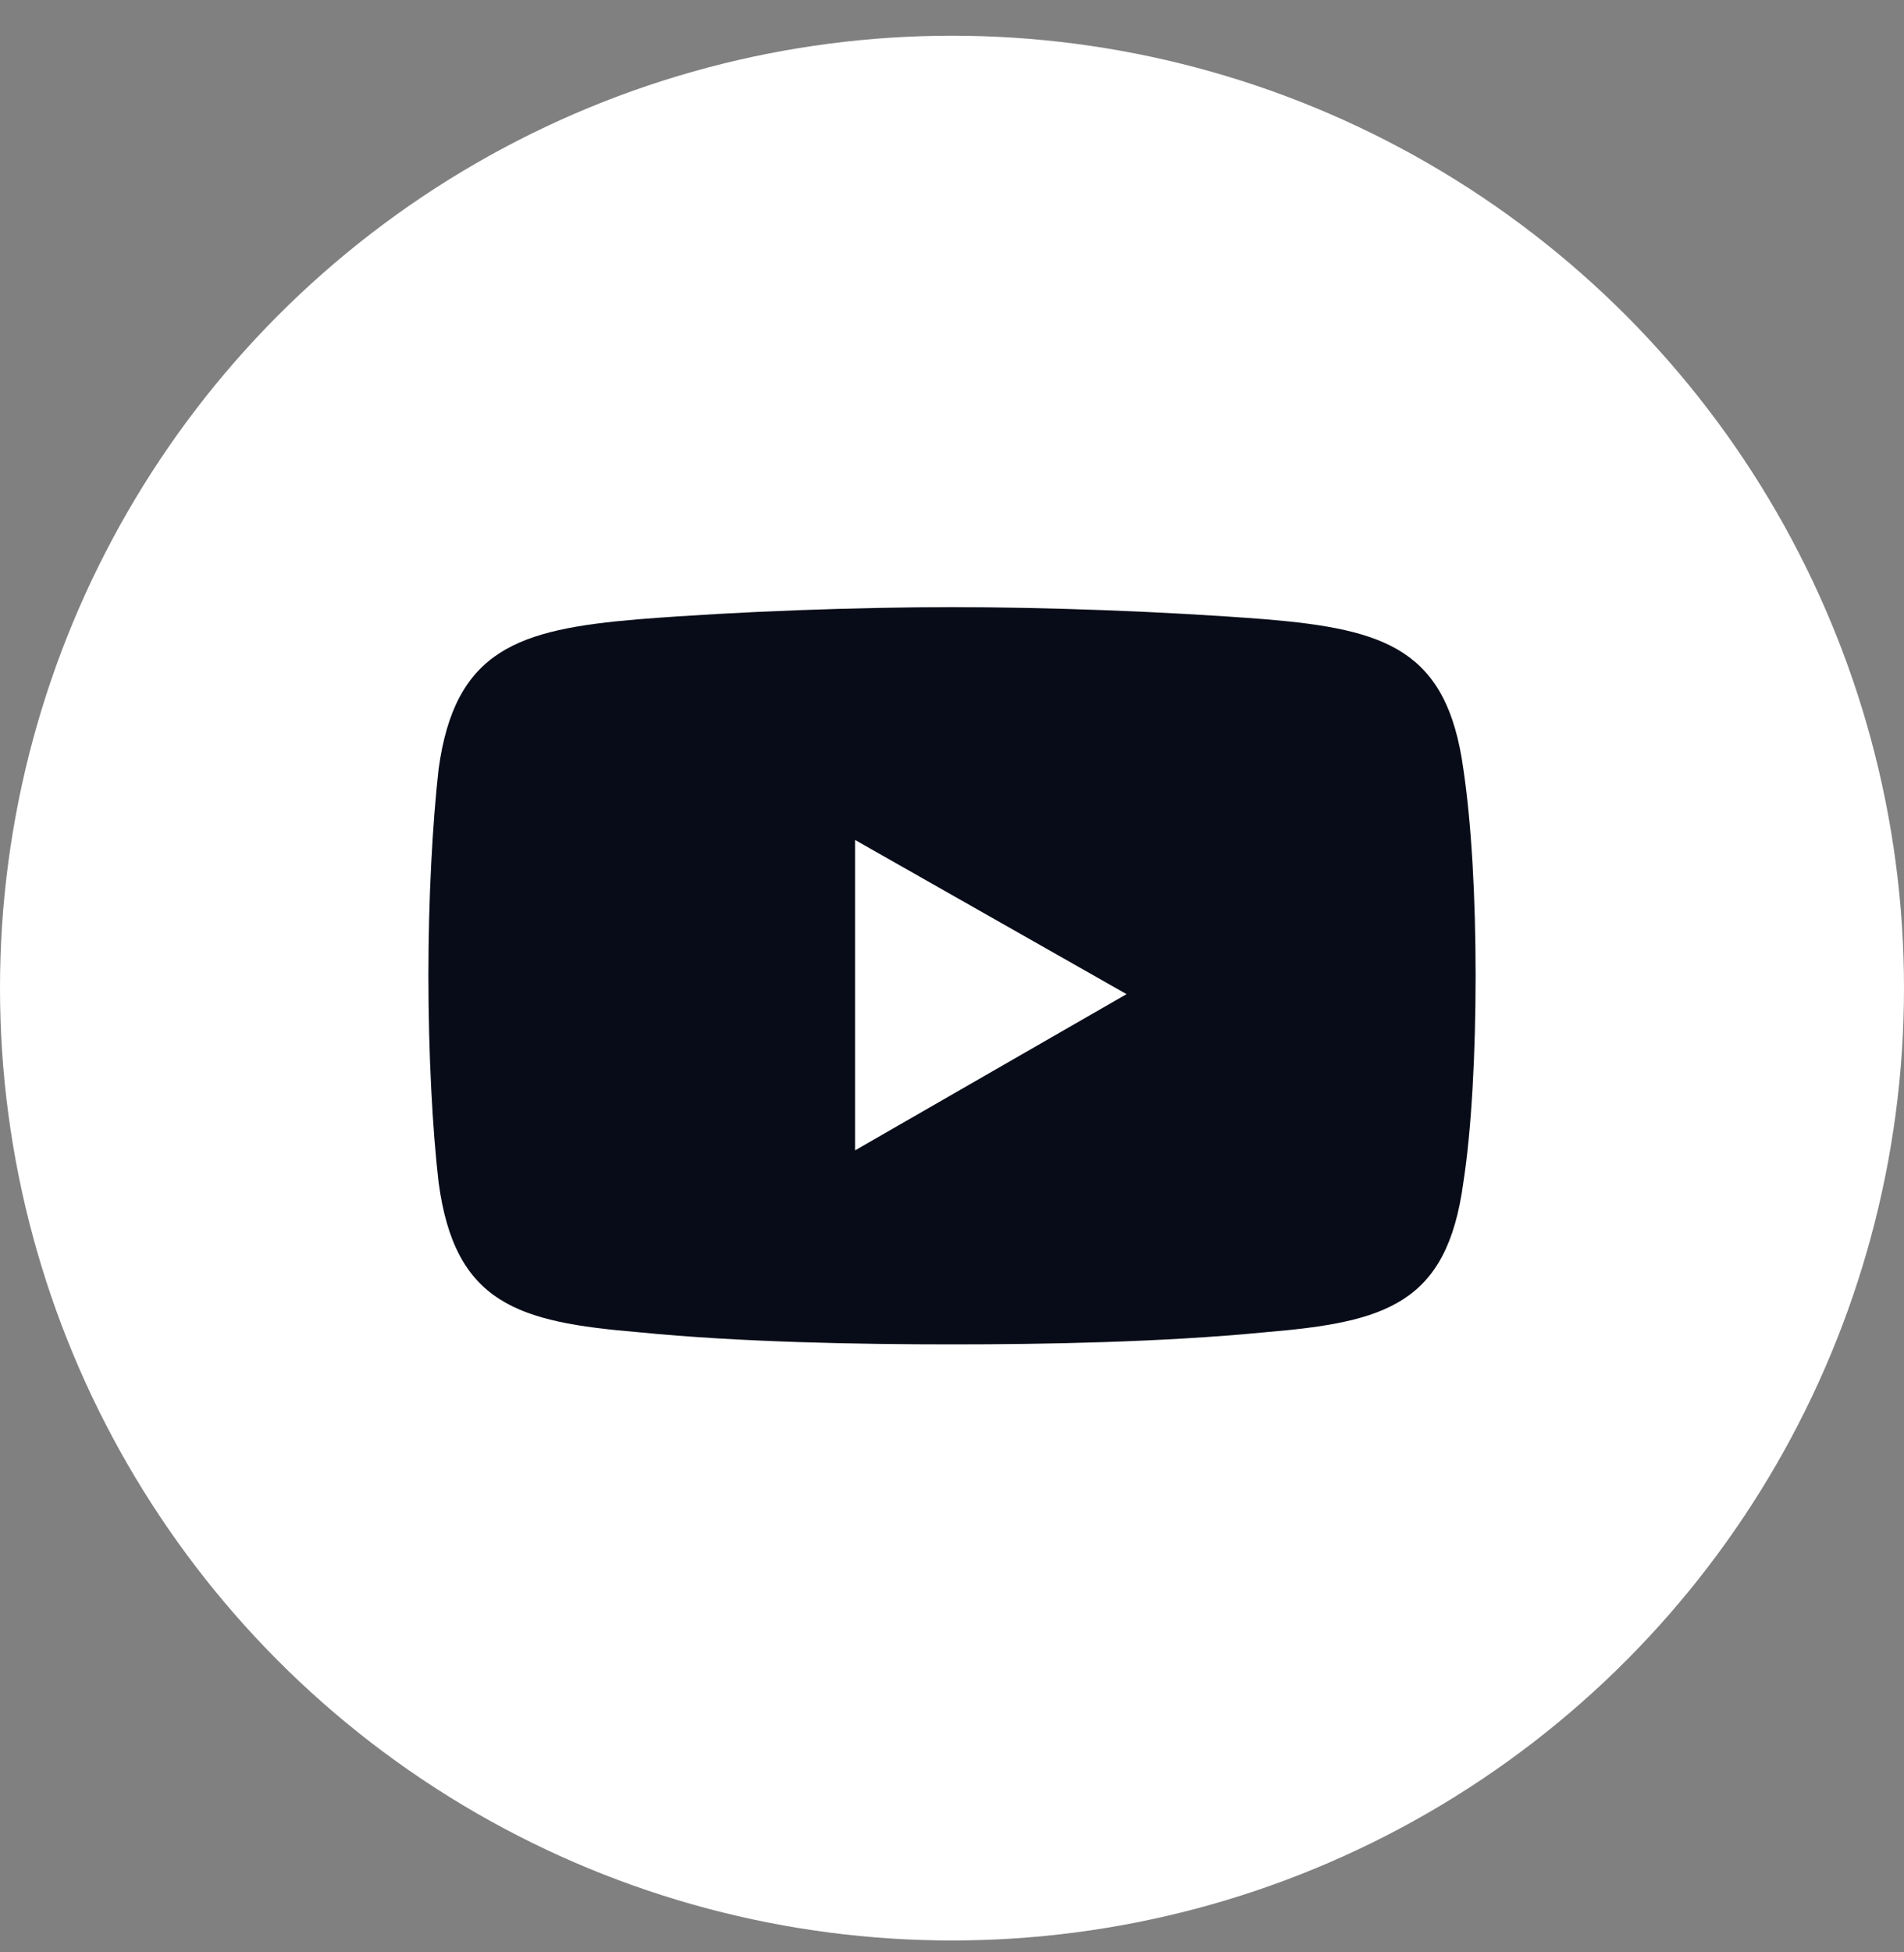 <svg width="40" height="41" viewBox="0 0 40 41" fill="none" xmlns="http://www.w3.org/2000/svg">
<rect x="0" y="0" width="40" height="41" fill="#808080" stroke="none"/>
<circle cx="20" cy="20.75" r="20" fill="white"/>
<path fill-rule="evenodd" clip-rule="evenodd" d="M13.409 13.005C15.549 12.835 18.074 12.75 20 12.75C21.926 12.75 24.409 12.835 26.591 13.005C29.116 13.217 30.4 13.643 30.743 16.152C30.915 17.301 31 18.875 31 20.491C31 22.107 30.915 23.724 30.743 24.829C30.401 27.381 29.117 27.764 26.591 27.976C24.408 28.189 21.925 28.232 20 28.232C18.074 28.232 15.549 28.189 13.408 27.976C10.883 27.764 9.556 27.381 9.214 24.829C9.085 23.724 9 22.107 9 20.491C9 18.875 9.085 17.301 9.214 16.152C9.557 13.643 10.883 13.217 13.409 13.005Z" fill="#080C18"/>
<path fill-rule="evenodd" clip-rule="evenodd" d="M17.963 17.639L23.667 20.877L17.963 24.158V17.639Z" fill="white"/>
</svg>

